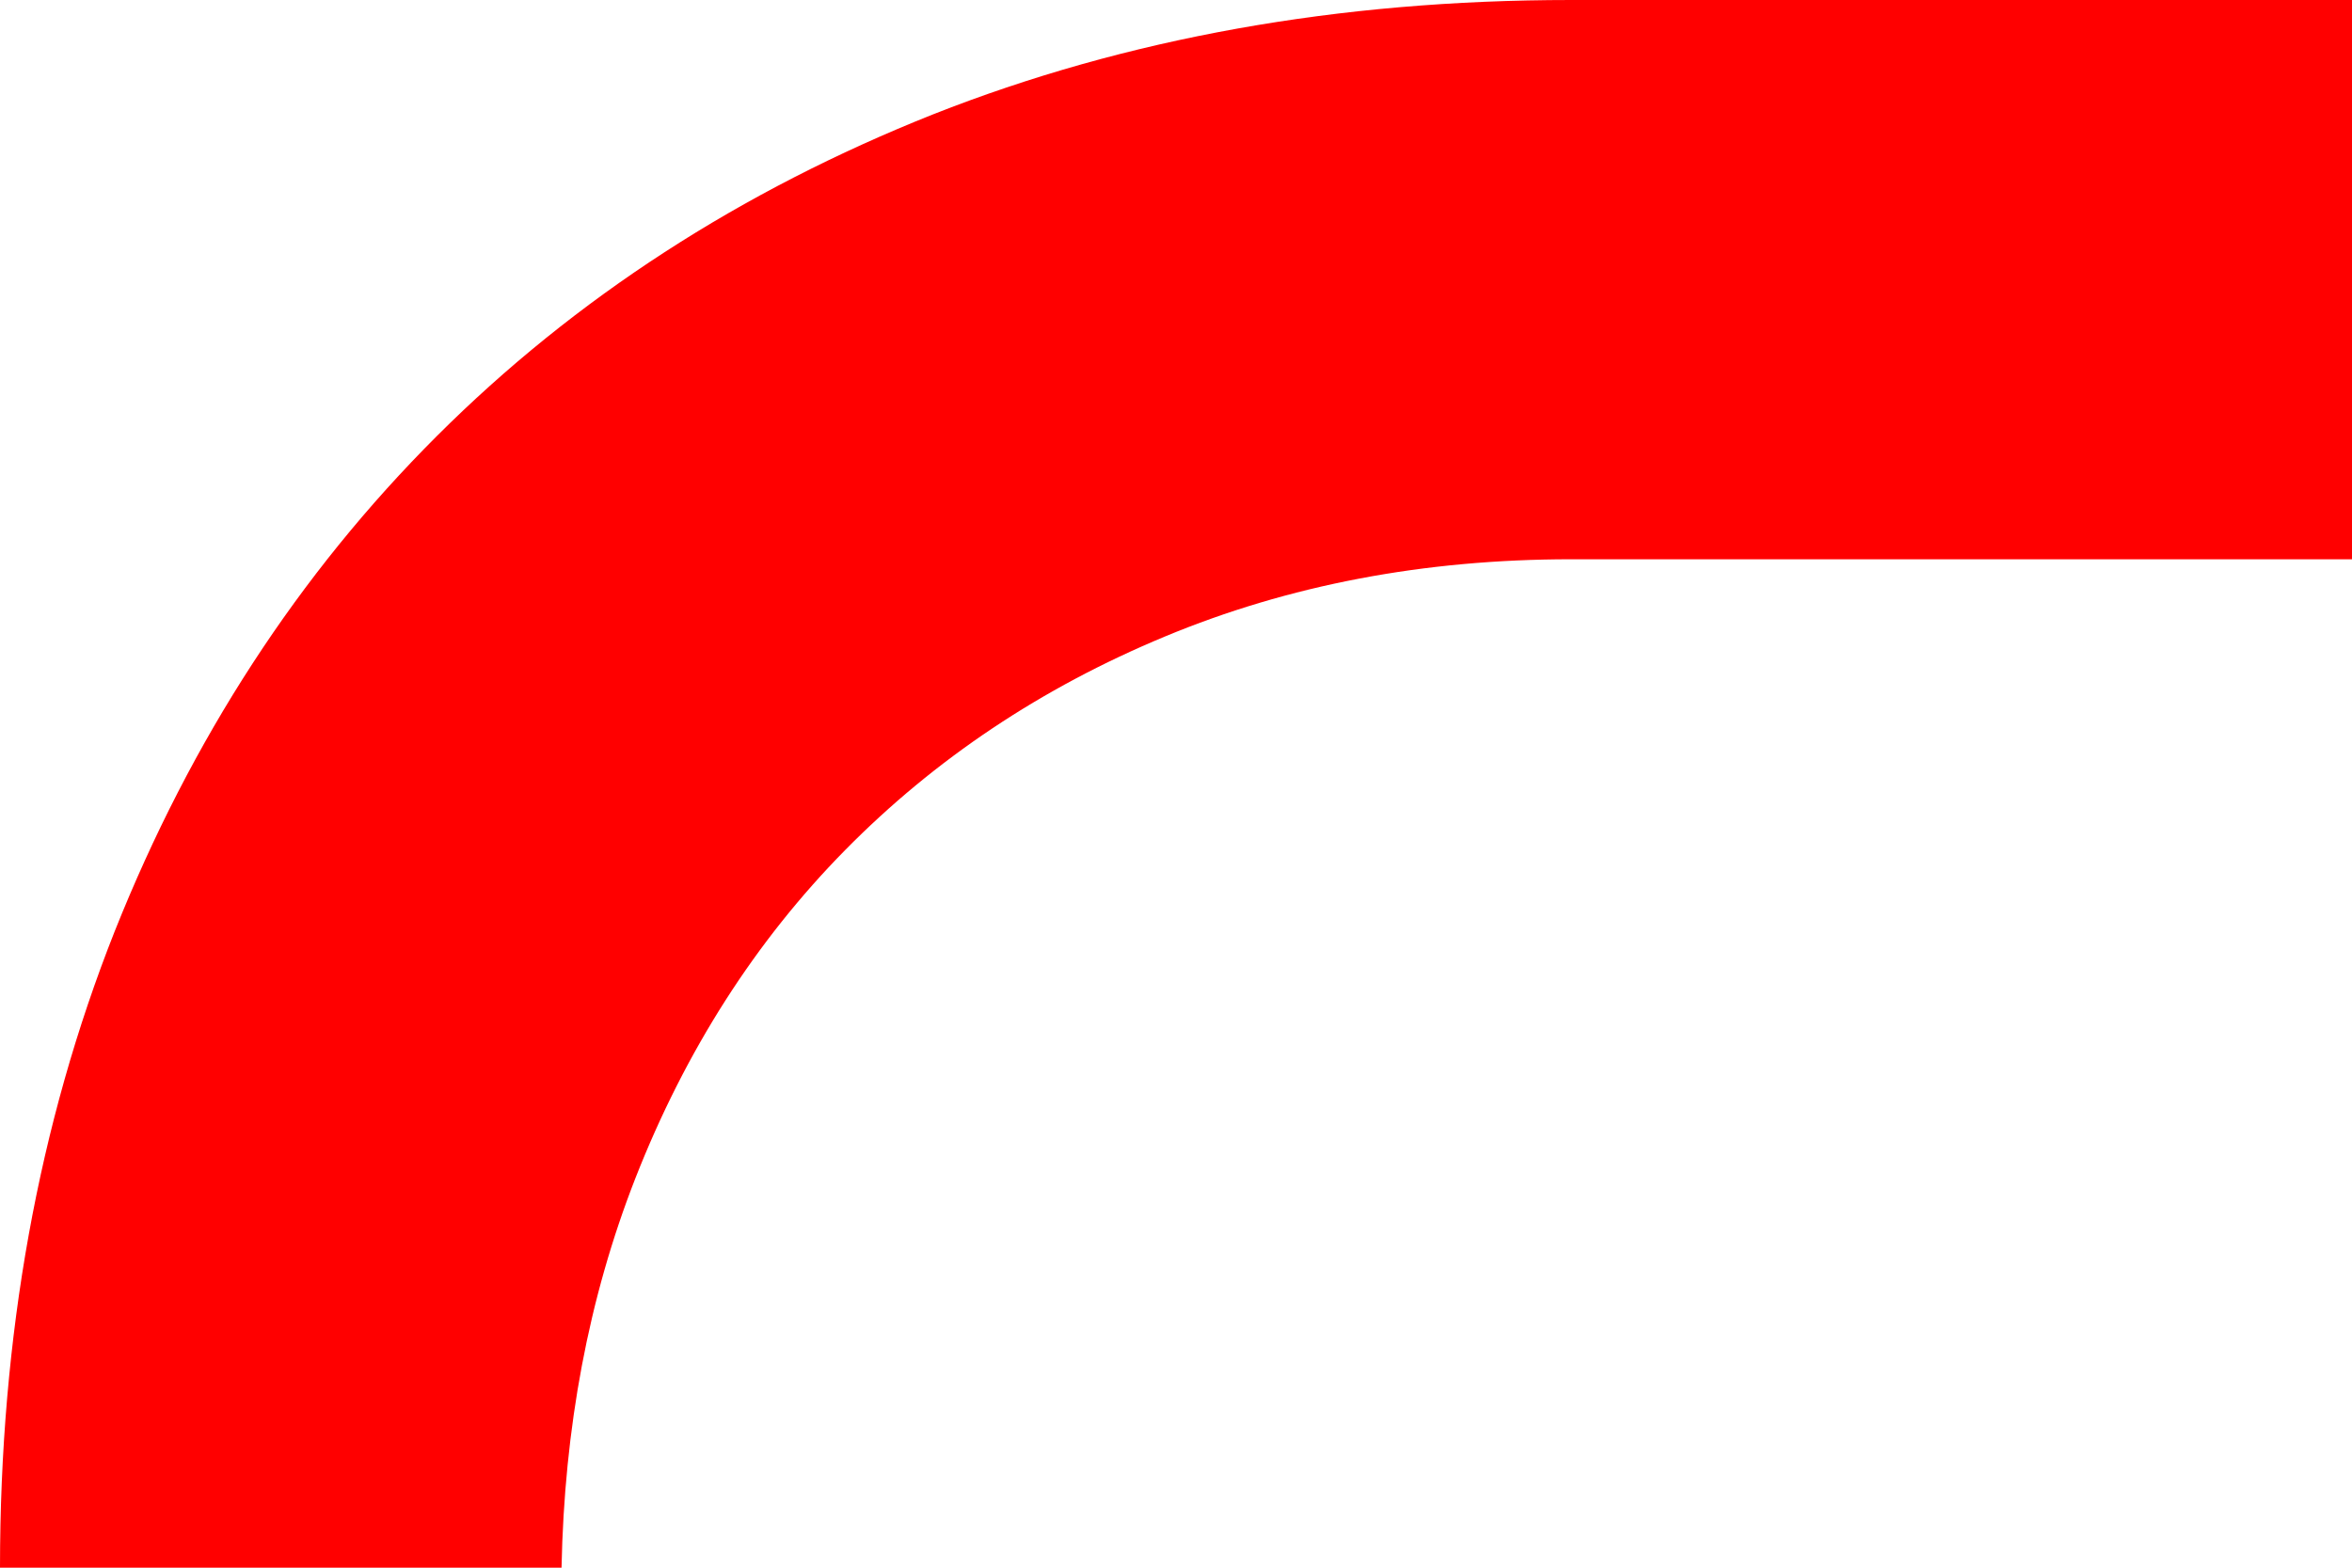 <svg width="12" height="8" viewBox="0 0 12 8" fill="none" xmlns="http://www.w3.org/2000/svg">
<path d="M2.229 2.225C1.523 2.93 0.976 3.772 0.585 4.753C0.196 5.735 0 6.817 0 8H2.865C2.879 7.288 3.002 6.625 3.242 6.012C3.498 5.36 3.855 4.802 4.312 4.338C4.77 3.873 5.313 3.51 5.944 3.248C6.574 2.986 7.265 2.854 8.015 2.854H12V0H8.015C6.829 0 5.745 0.195 4.762 0.583C3.779 0.974 2.934 1.521 2.229 2.225Z" fill="#FF0000"/>
</svg>
